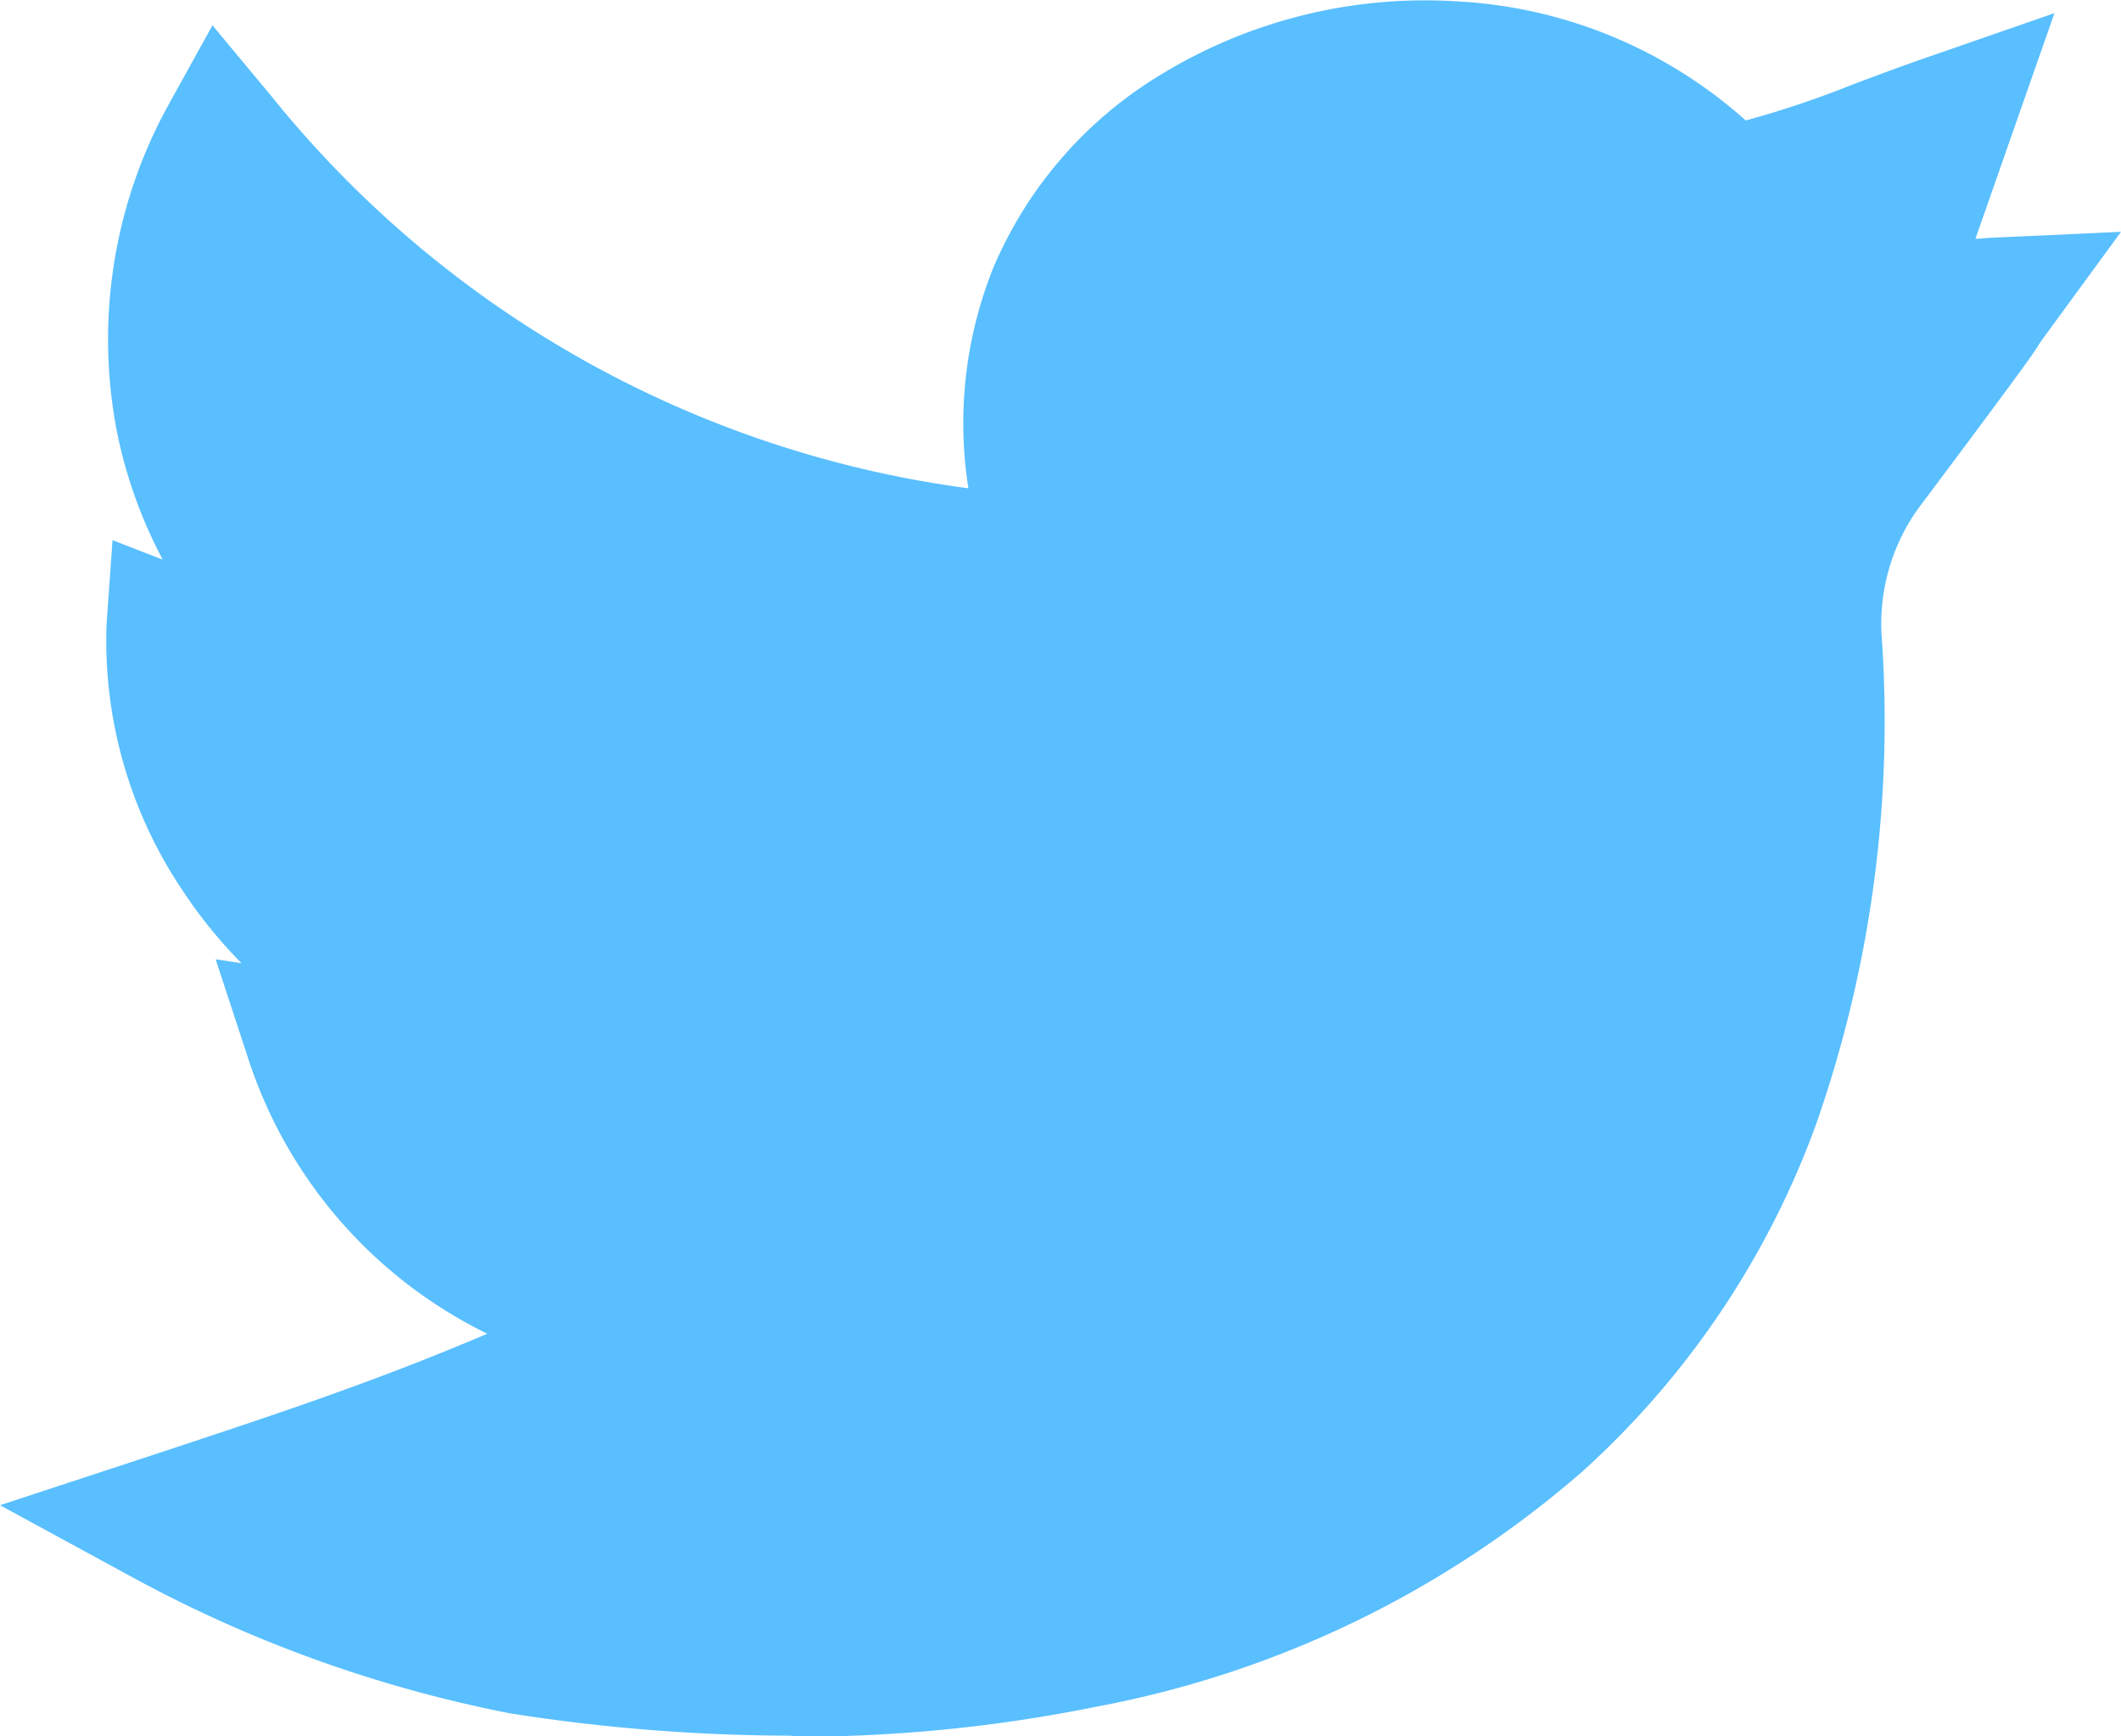 <svg xmlns="http://www.w3.org/2000/svg" width="20.165" height="16.504" viewBox="0 0 20.165 16.504">
  <path id="twitter" d="M7.523,16.5a17.3,17.3,0,0,1-2.672-.212A12.542,12.542,0,0,1,1.2,14.962L0,14.309l1.294-.425c1.414-.465,2.274-.753,3.339-1.205a4.442,4.442,0,0,1-2.283-2.646l-.3-.914.247.038a4.487,4.487,0,0,1-.562-.693,4.254,4.254,0,0,1-.722-2.529l.057-.8.477.185A4.463,4.463,0,0,1,1.113,4.11,4.613,4.613,0,0,1,1.6,1L2.02.241l.556.668A10.236,10.236,0,0,0,9.207,4.642a3.966,3.966,0,0,1,.241-2.107A3.945,3.945,0,0,1,11.052.7a4.817,4.817,0,0,1,2.8-.687,4.466,4.466,0,0,1,2.745,1.132,9.215,9.215,0,0,0,1-.335c.22-.083.47-.177.783-.285l1.152-.4L18.781,2.27c.05,0,.1-.008.154-.01l1.23-.056-.727.994c-.042.057-.052.073-.067.1-.059.088-.132.2-1.13,1.531a1.88,1.88,0,0,0-.351,1.224,11.578,11.578,0,0,1-.632,4.657,8.24,8.24,0,0,1-2.212,3.277,9.77,9.77,0,0,1-4.631,2.239,14.257,14.257,0,0,1-2.892.284Zm0,0" transform="translate(0 0)" fill="#59bfff"/>
</svg>
